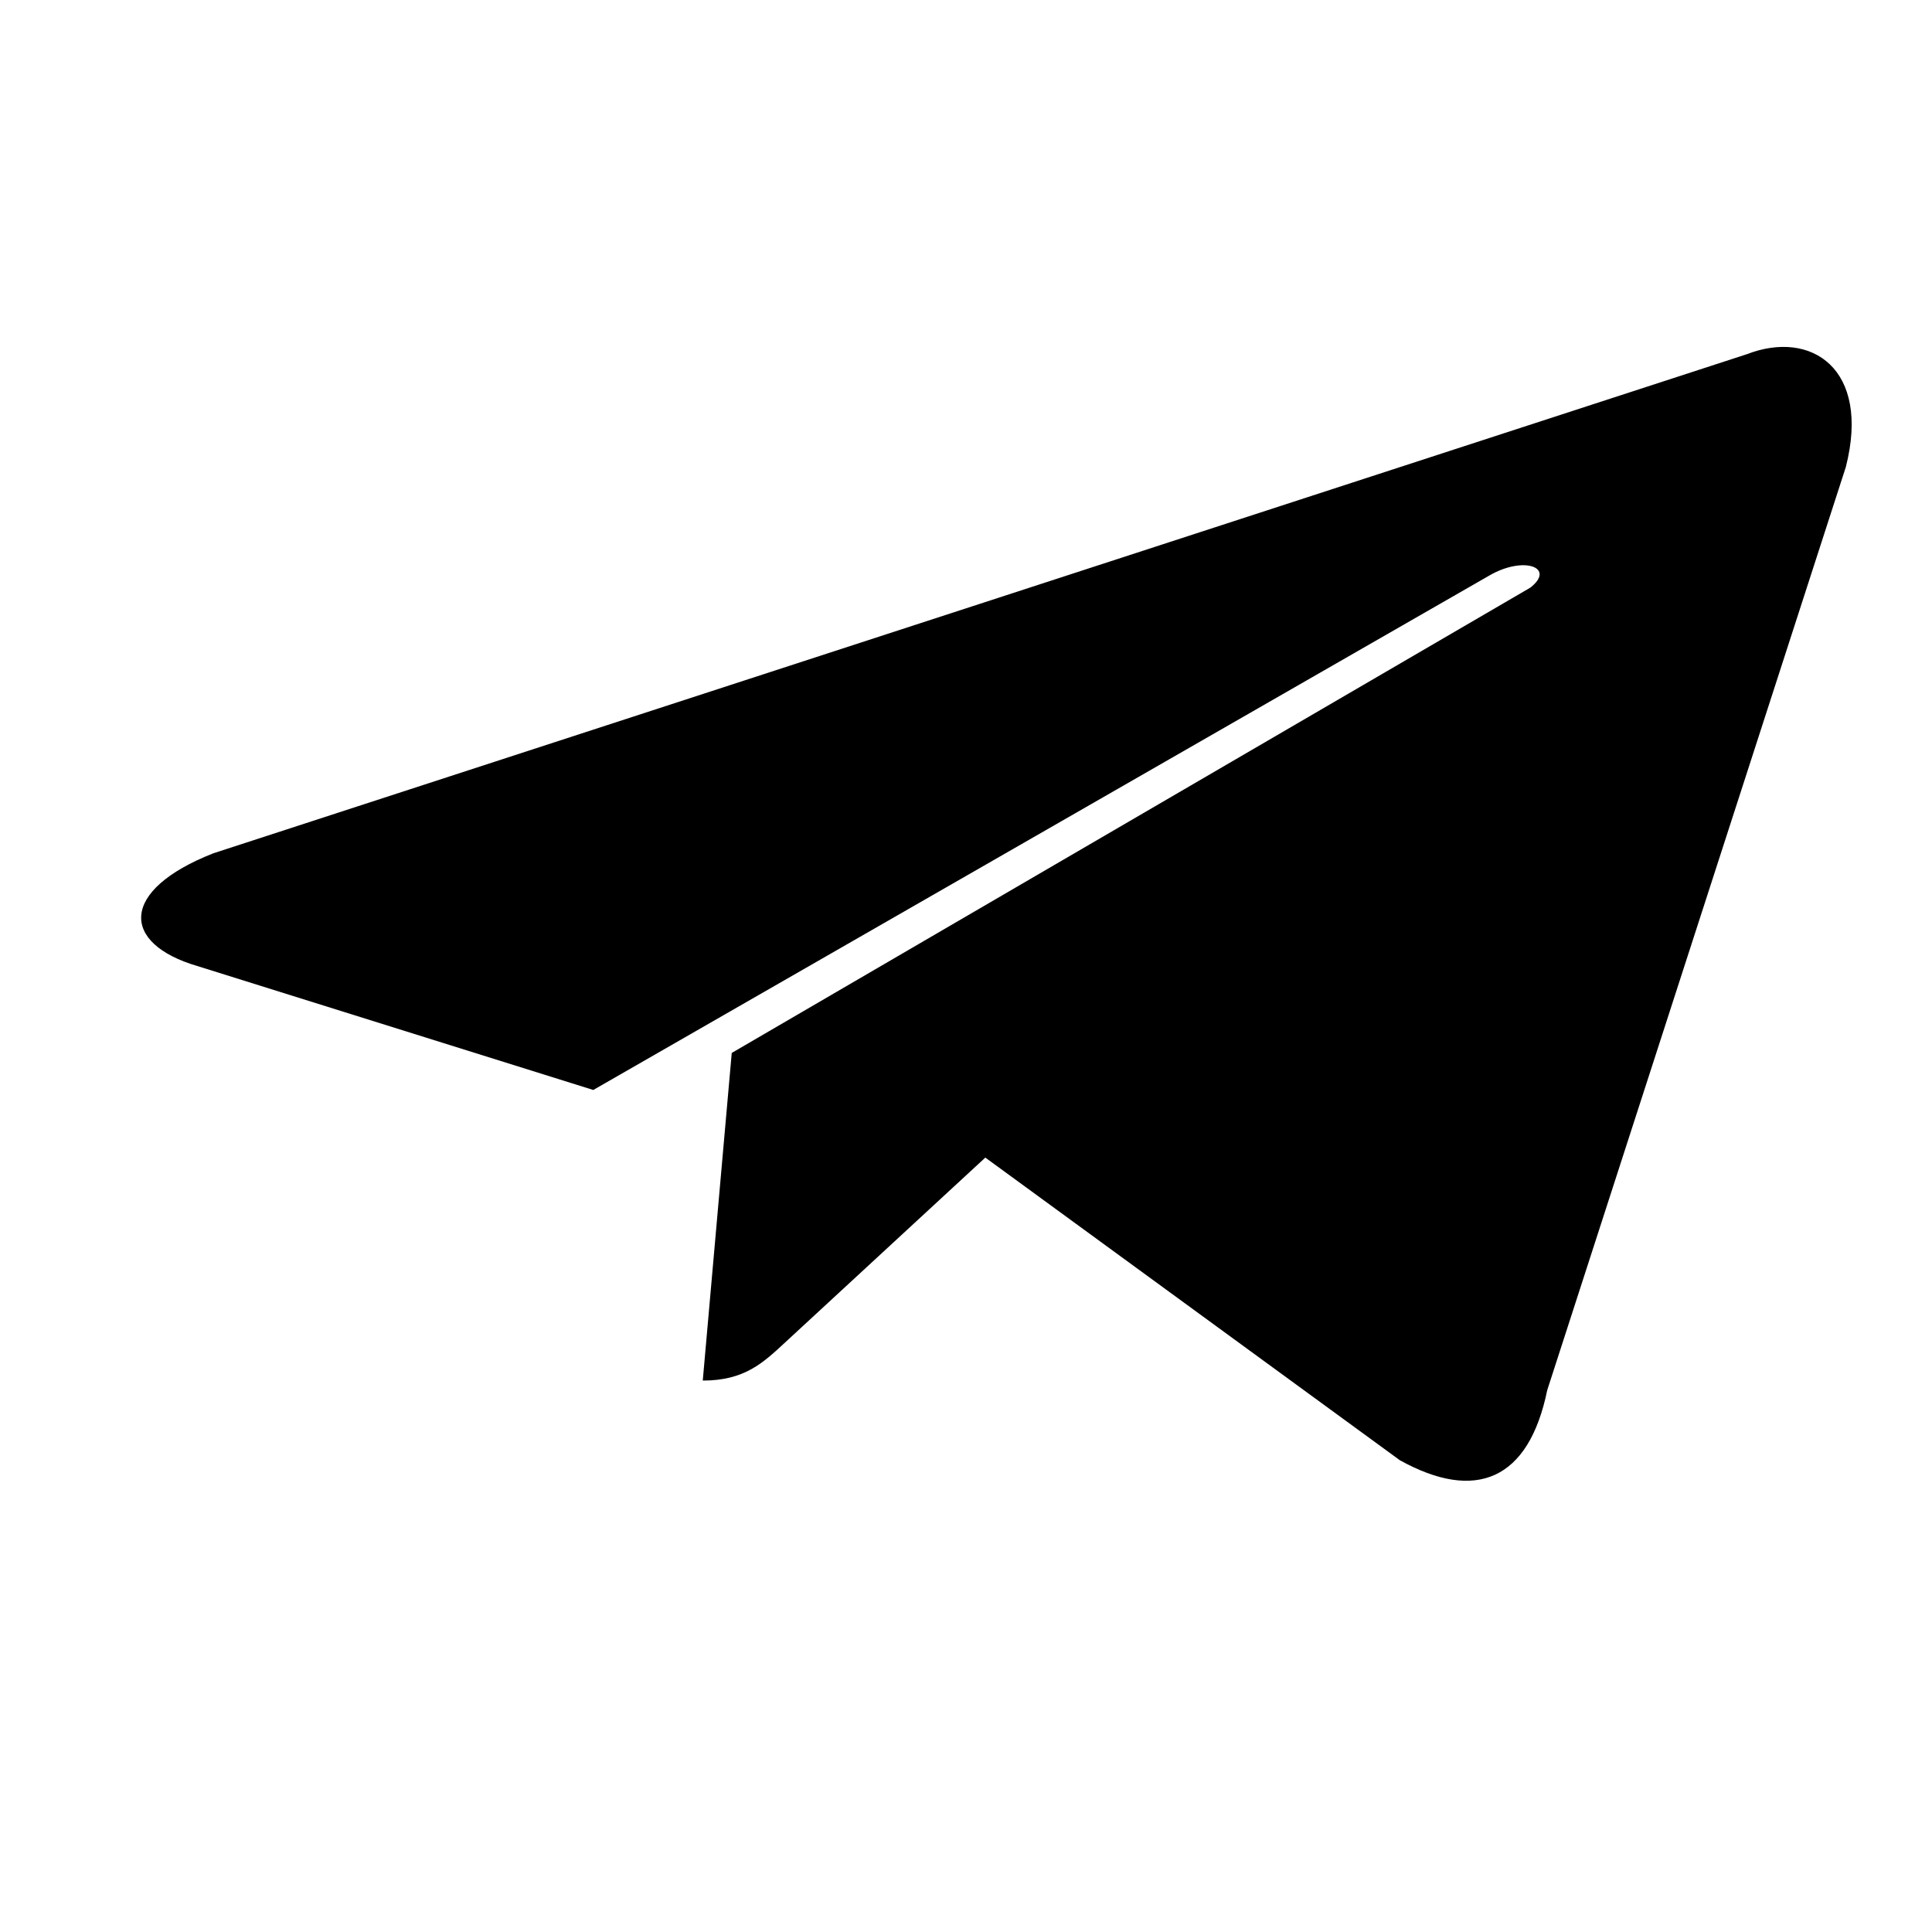 <svg xmlns="http://www.w3.org/2000/svg" width="48" height="48" viewBox="0 0 24 24">
    <path d="M9.09 13.08l-.36 4.07c.52 0 .75-.22 1.03-.48l2.48-2.29 5.15 3.76c.94.52 1.6.25 1.83-.87L22.93 5.8c.31-1.22-.43-1.71-1.23-1.4L2.65 10.6c-1.17.46-1.15 1.12-.2 1.4l4.92 1.54L18.5 7.15c.43-.25.83-.1.51.15L9.09 13.08z"/>
</svg>
